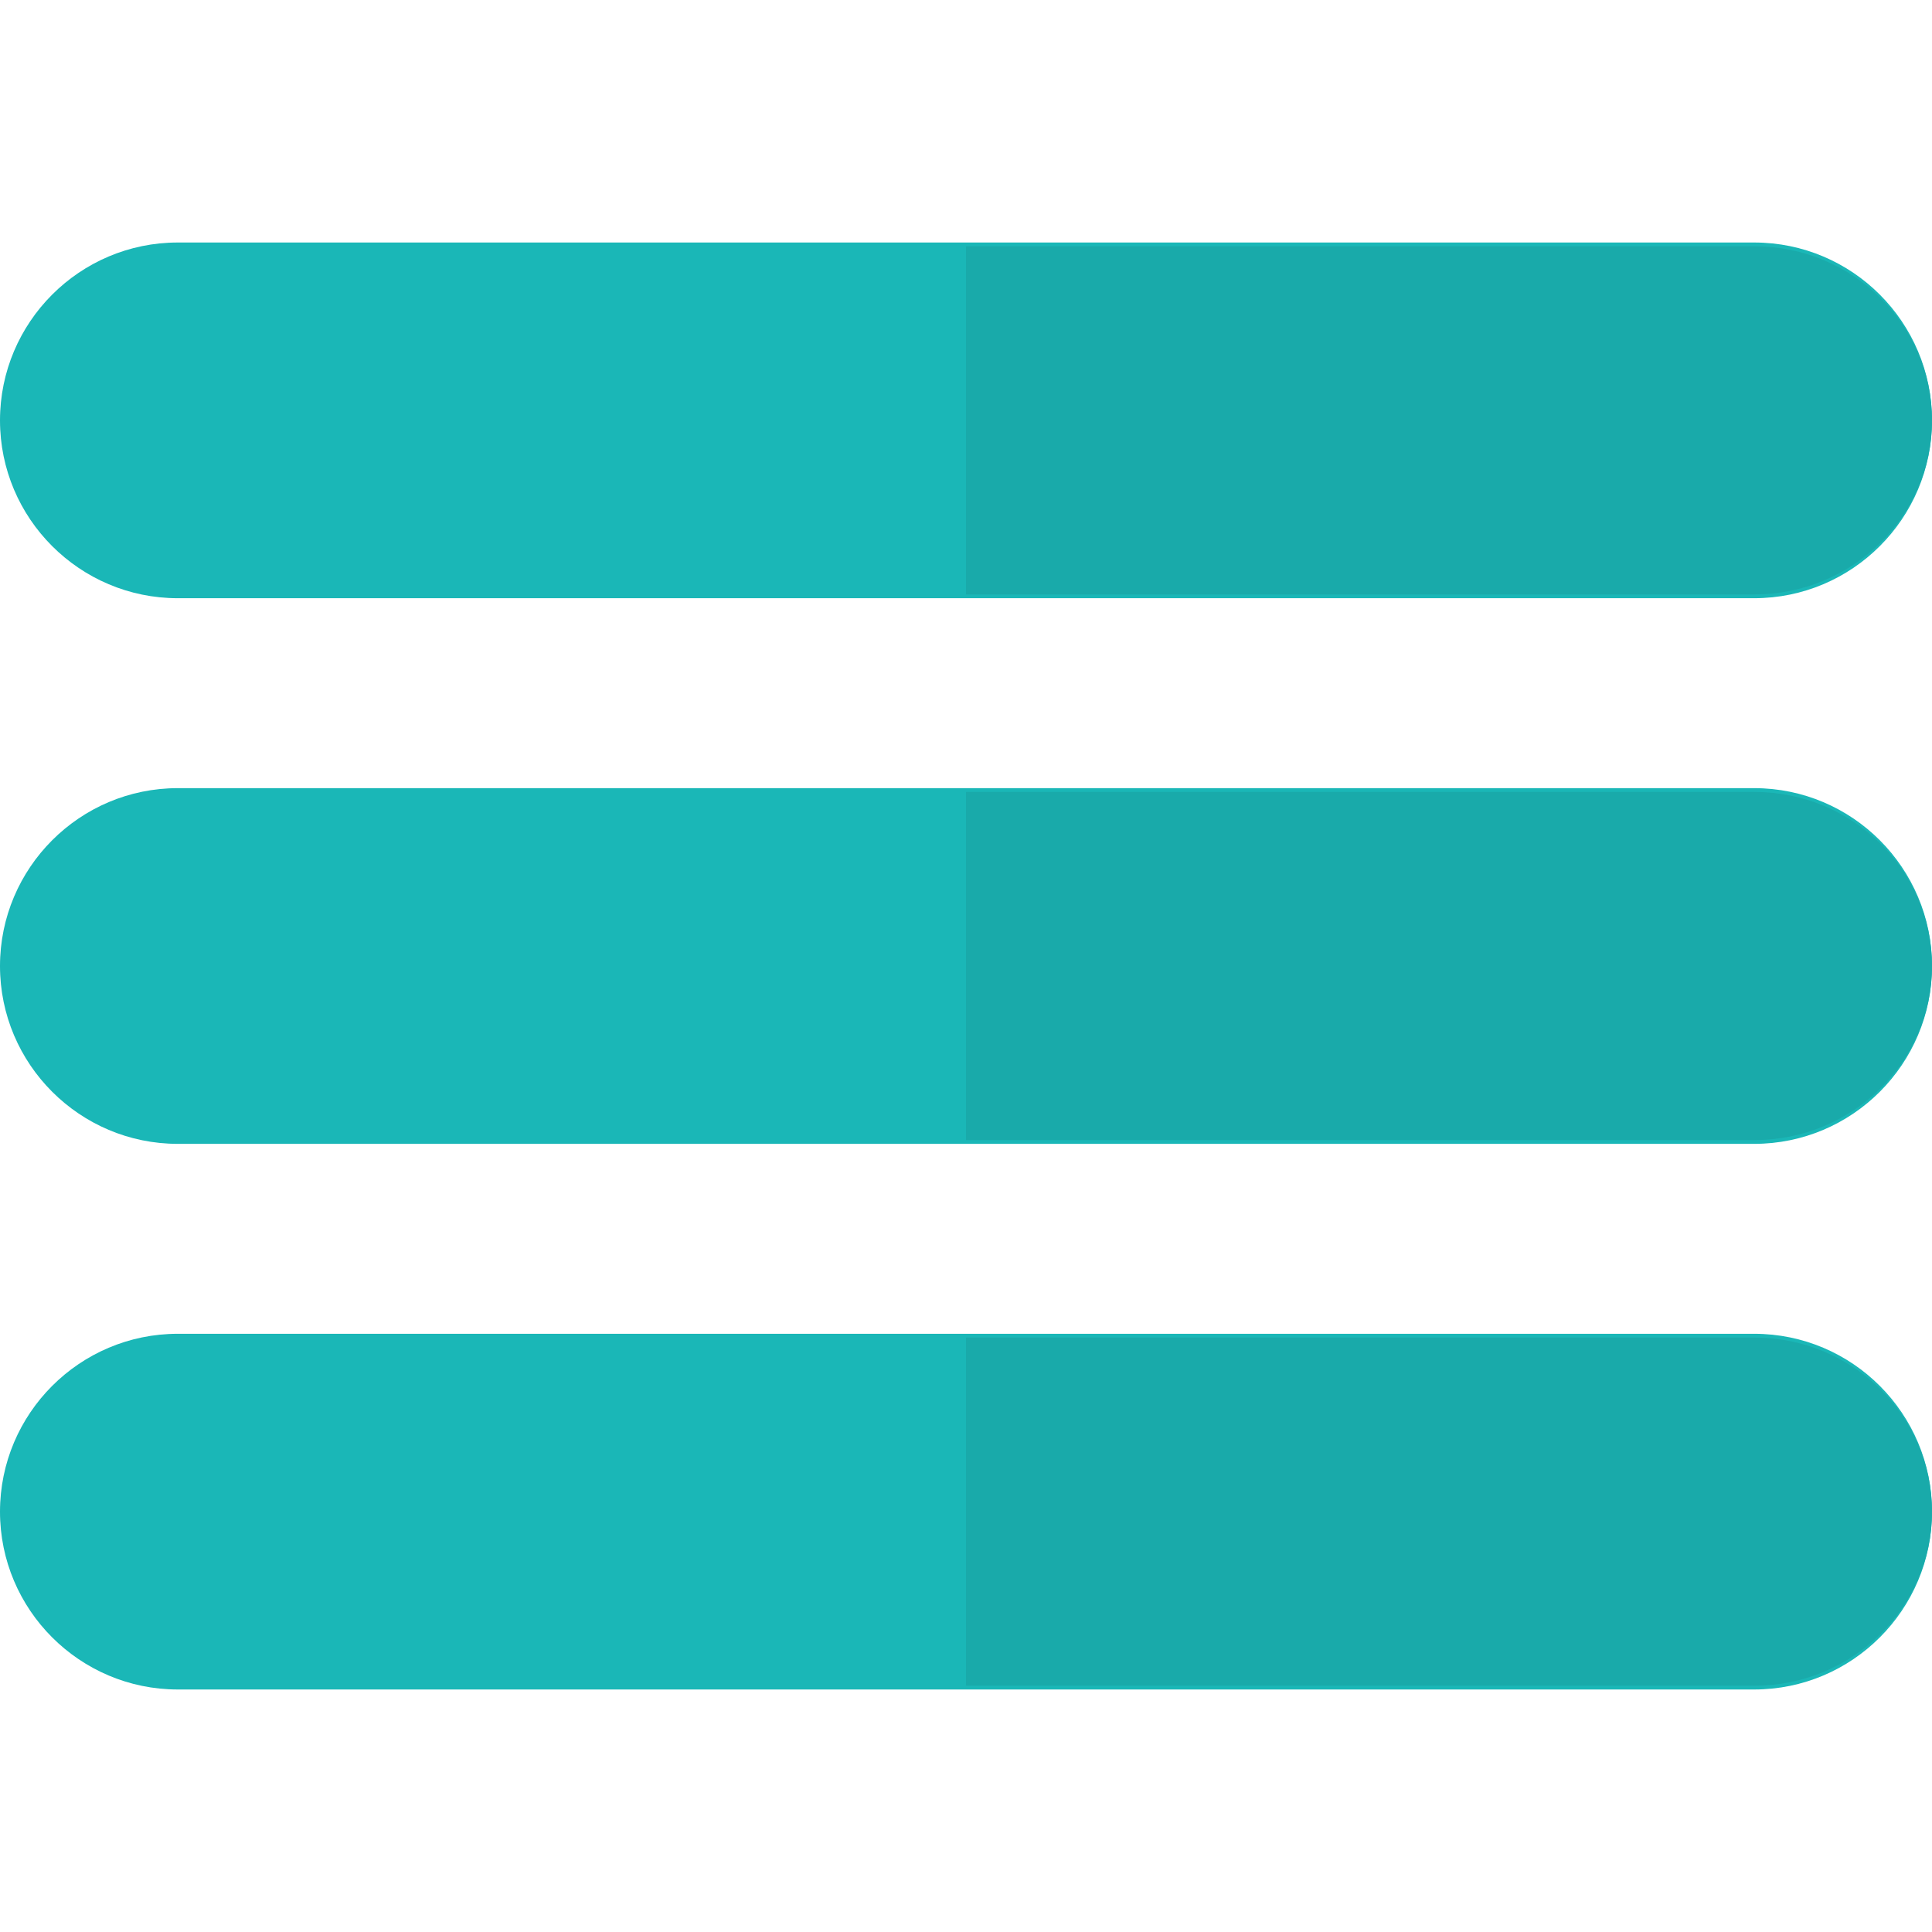 <svg width="512" height="512" xmlns="http://www.w3.org/2000/svg">
 <defs>
  <filter id="svg_2_blur">
   <feGaussianBlur stdDeviation="0" in="SourceGraphic"/>
  </filter>
 </defs>
 <g>
  <title>background</title>
  <rect fill="none" id="canvas_background" height="514" width="514" y="-1" x="-1"/>
 </g>
 <g>
  <title>Layer 1</title>
  <path id="svg_1" fill="#1ab7b7" d="m464.883,64.267l-417.766,0c-25.98,0 -47.117,21.136 -47.117,47.149c0,25.98 21.137,47.117 47.117,47.117l417.766,0c25.98,0 47.117,-21.137 47.117,-47.117c0,-26.013 -21.137,-47.149 -47.117,-47.149z"/>
  <path filter="url(#svg_2_blur)" id="svg_2" fill="#19aaaa" d="m464.883,65.267c25.98,0 47.117,20.689 47.117,46.149c0,25.429 -21.137,46.117 -47.117,46.117l-208.883,0l0,-92.266l208.883,0z"/>
  <path id="svg_3" fill="#1ab7b7" d="m464.883,208.867l-417.766,0c-25.98,0 -47.117,21.136 -47.117,47.149c0,25.98 21.137,47.117 47.117,47.117l417.766,0c25.98,0 47.117,-21.137 47.117,-47.117c0,-26.013 -21.137,-47.149 -47.117,-47.149z"/>
  <path id="svg_4" fill="#19aaaa" d="m464.883,209.867c25.98,0 47.117,20.689 47.117,46.149c0,25.429 -21.137,46.117 -47.117,46.117l-208.883,0l0,-92.267l208.883,0l0,0.001z"/>
  <path id="svg_5" fill="#1ab7b7" d="m464.883,353.467l-417.766,0c-25.98,0 -47.117,21.137 -47.117,47.149c0,25.98 21.137,47.117 47.117,47.117l417.766,0c25.98,0 47.117,-21.137 47.117,-47.117c0,-26.012 -21.137,-47.149 -47.117,-47.149z"/>
  <path id="svg_6" fill="#19aaaa" d="m464.883,354.467c25.98,0 47.117,20.689 47.117,46.149c0,25.429 -21.137,46.117 -47.117,46.117l-208.883,0l0,-92.267l208.883,0l0,0.001z"/>
 </g>
</svg>